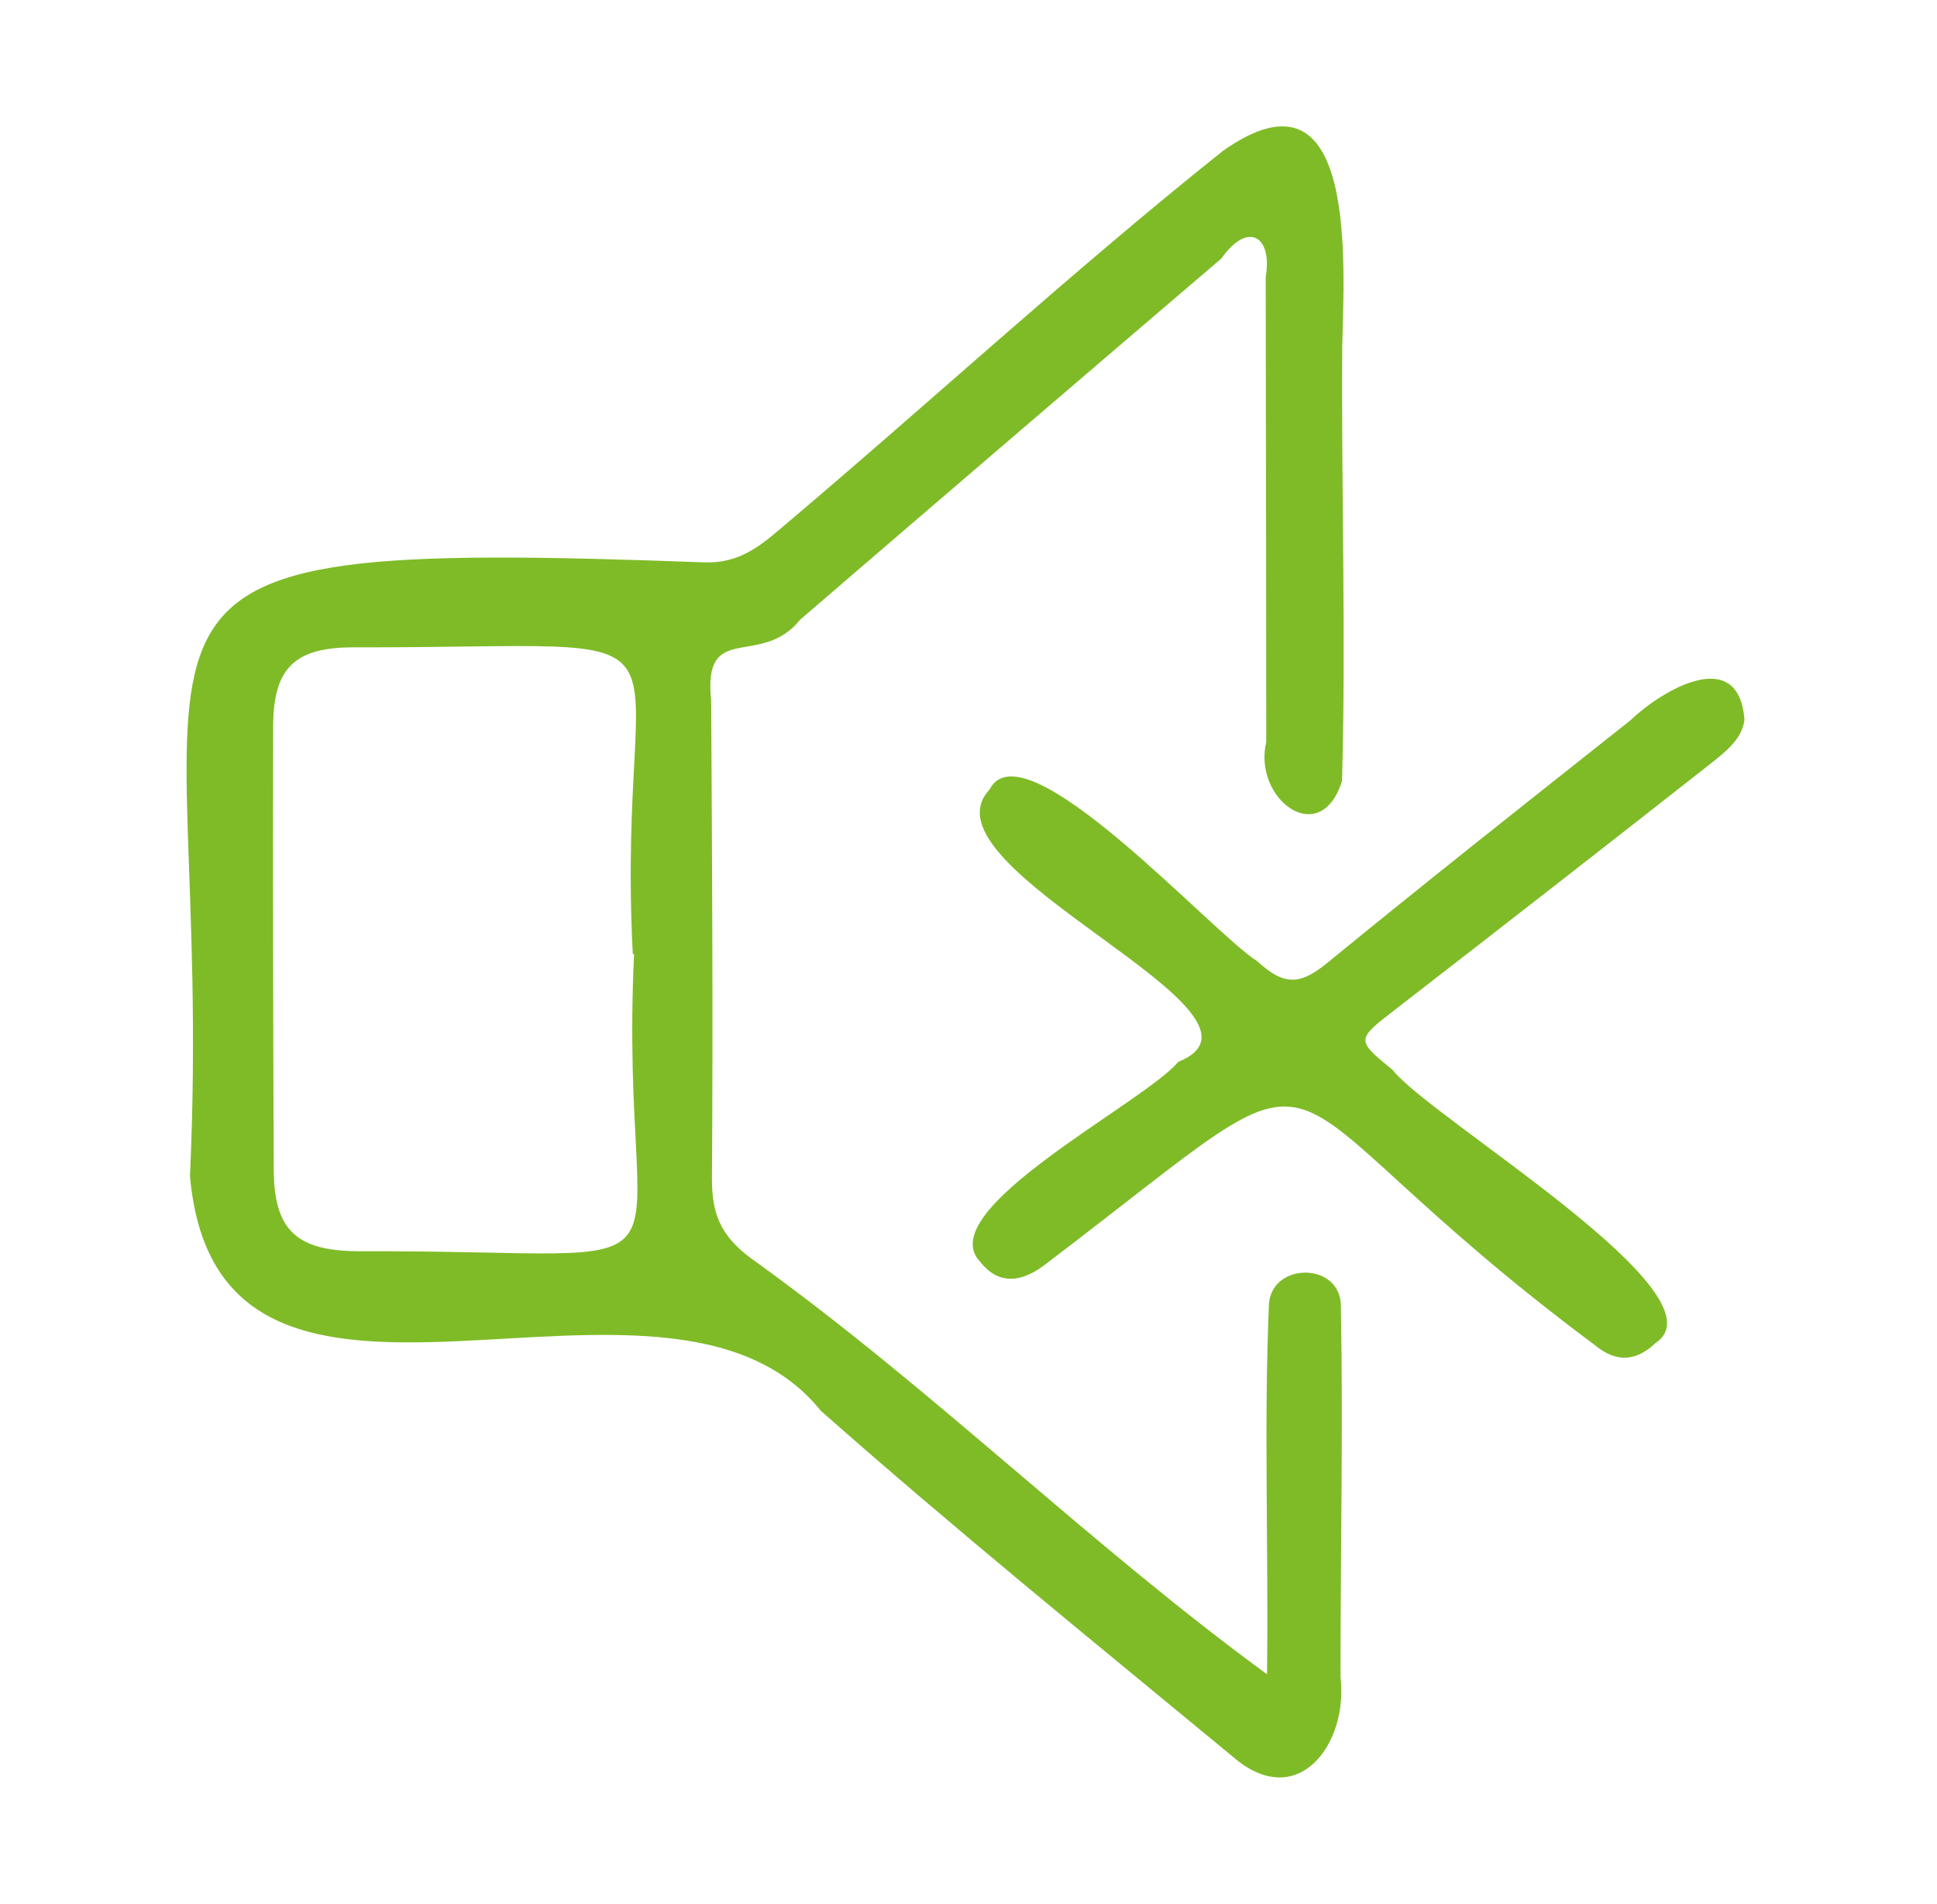<svg width="58" height="57" viewBox="0 0 58 57" fill="none" xmlns="http://www.w3.org/2000/svg">
<path d="M37.939 50.126C37.985 46.193 37.842 42.693 37.996 39.028C38.104 37.768 40.162 37.785 40.151 39.119C40.219 42.813 40.139 46.506 40.139 50.2C40.384 52.229 38.84 54.281 36.902 52.582C32.769 49.168 28.597 45.788 24.578 42.237C19.887 36.406 6.549 44.853 5.688 35.209C6.498 17.653 1.06 16.091 21.141 16.838C22.07 16.855 22.68 16.416 23.301 15.886C27.765 12.124 32.062 8.151 36.622 4.514C40.681 1.653 40.242 7.951 40.191 10.374C40.162 14.706 40.304 19.055 40.185 23.381C39.535 25.445 37.506 23.923 37.916 22.207C37.91 17.567 37.91 12.933 37.899 8.293C38.11 7.051 37.352 6.623 36.577 7.735C32.364 11.332 28.163 14.934 23.963 18.548C22.777 20.03 21.038 18.553 21.295 20.976C21.323 25.741 21.352 30.512 21.318 35.277C21.312 36.44 21.631 37.09 22.692 37.819C28.004 41.656 32.632 46.244 37.939 50.126ZM18.986 28.557C18.975 28.557 18.958 28.557 18.947 28.557C18.416 18.132 21.831 19.403 10.619 19.38C8.846 19.374 8.185 19.973 8.179 21.74C8.168 26.157 8.179 30.58 8.196 34.998C8.202 36.805 8.852 37.443 10.704 37.46C21.797 37.415 18.496 39.033 18.986 28.557Z" fill="#7FBB27"/>
<path d="M52.235 21.552C52.166 22.116 51.682 22.498 51.214 22.868C48.079 25.331 44.933 27.782 41.781 30.221C40.607 31.128 40.595 31.128 41.701 32.034C42.852 33.493 51.744 38.76 49.578 40.202C49.031 40.726 48.433 40.835 47.754 40.27C36.731 32.057 41.017 30.483 31.27 37.876C30.592 38.389 29.902 38.486 29.343 37.768C27.884 36.223 34.234 33.037 35.283 31.789C38.851 30.347 27.4 26.003 29.628 23.643C30.637 21.62 36.297 27.936 37.648 28.779C38.498 29.566 38.982 29.452 39.774 28.802C42.761 26.357 45.788 23.968 48.815 21.569C49.767 20.657 52.069 19.294 52.235 21.552Z" fill="#7FBB27"/>
</svg>
